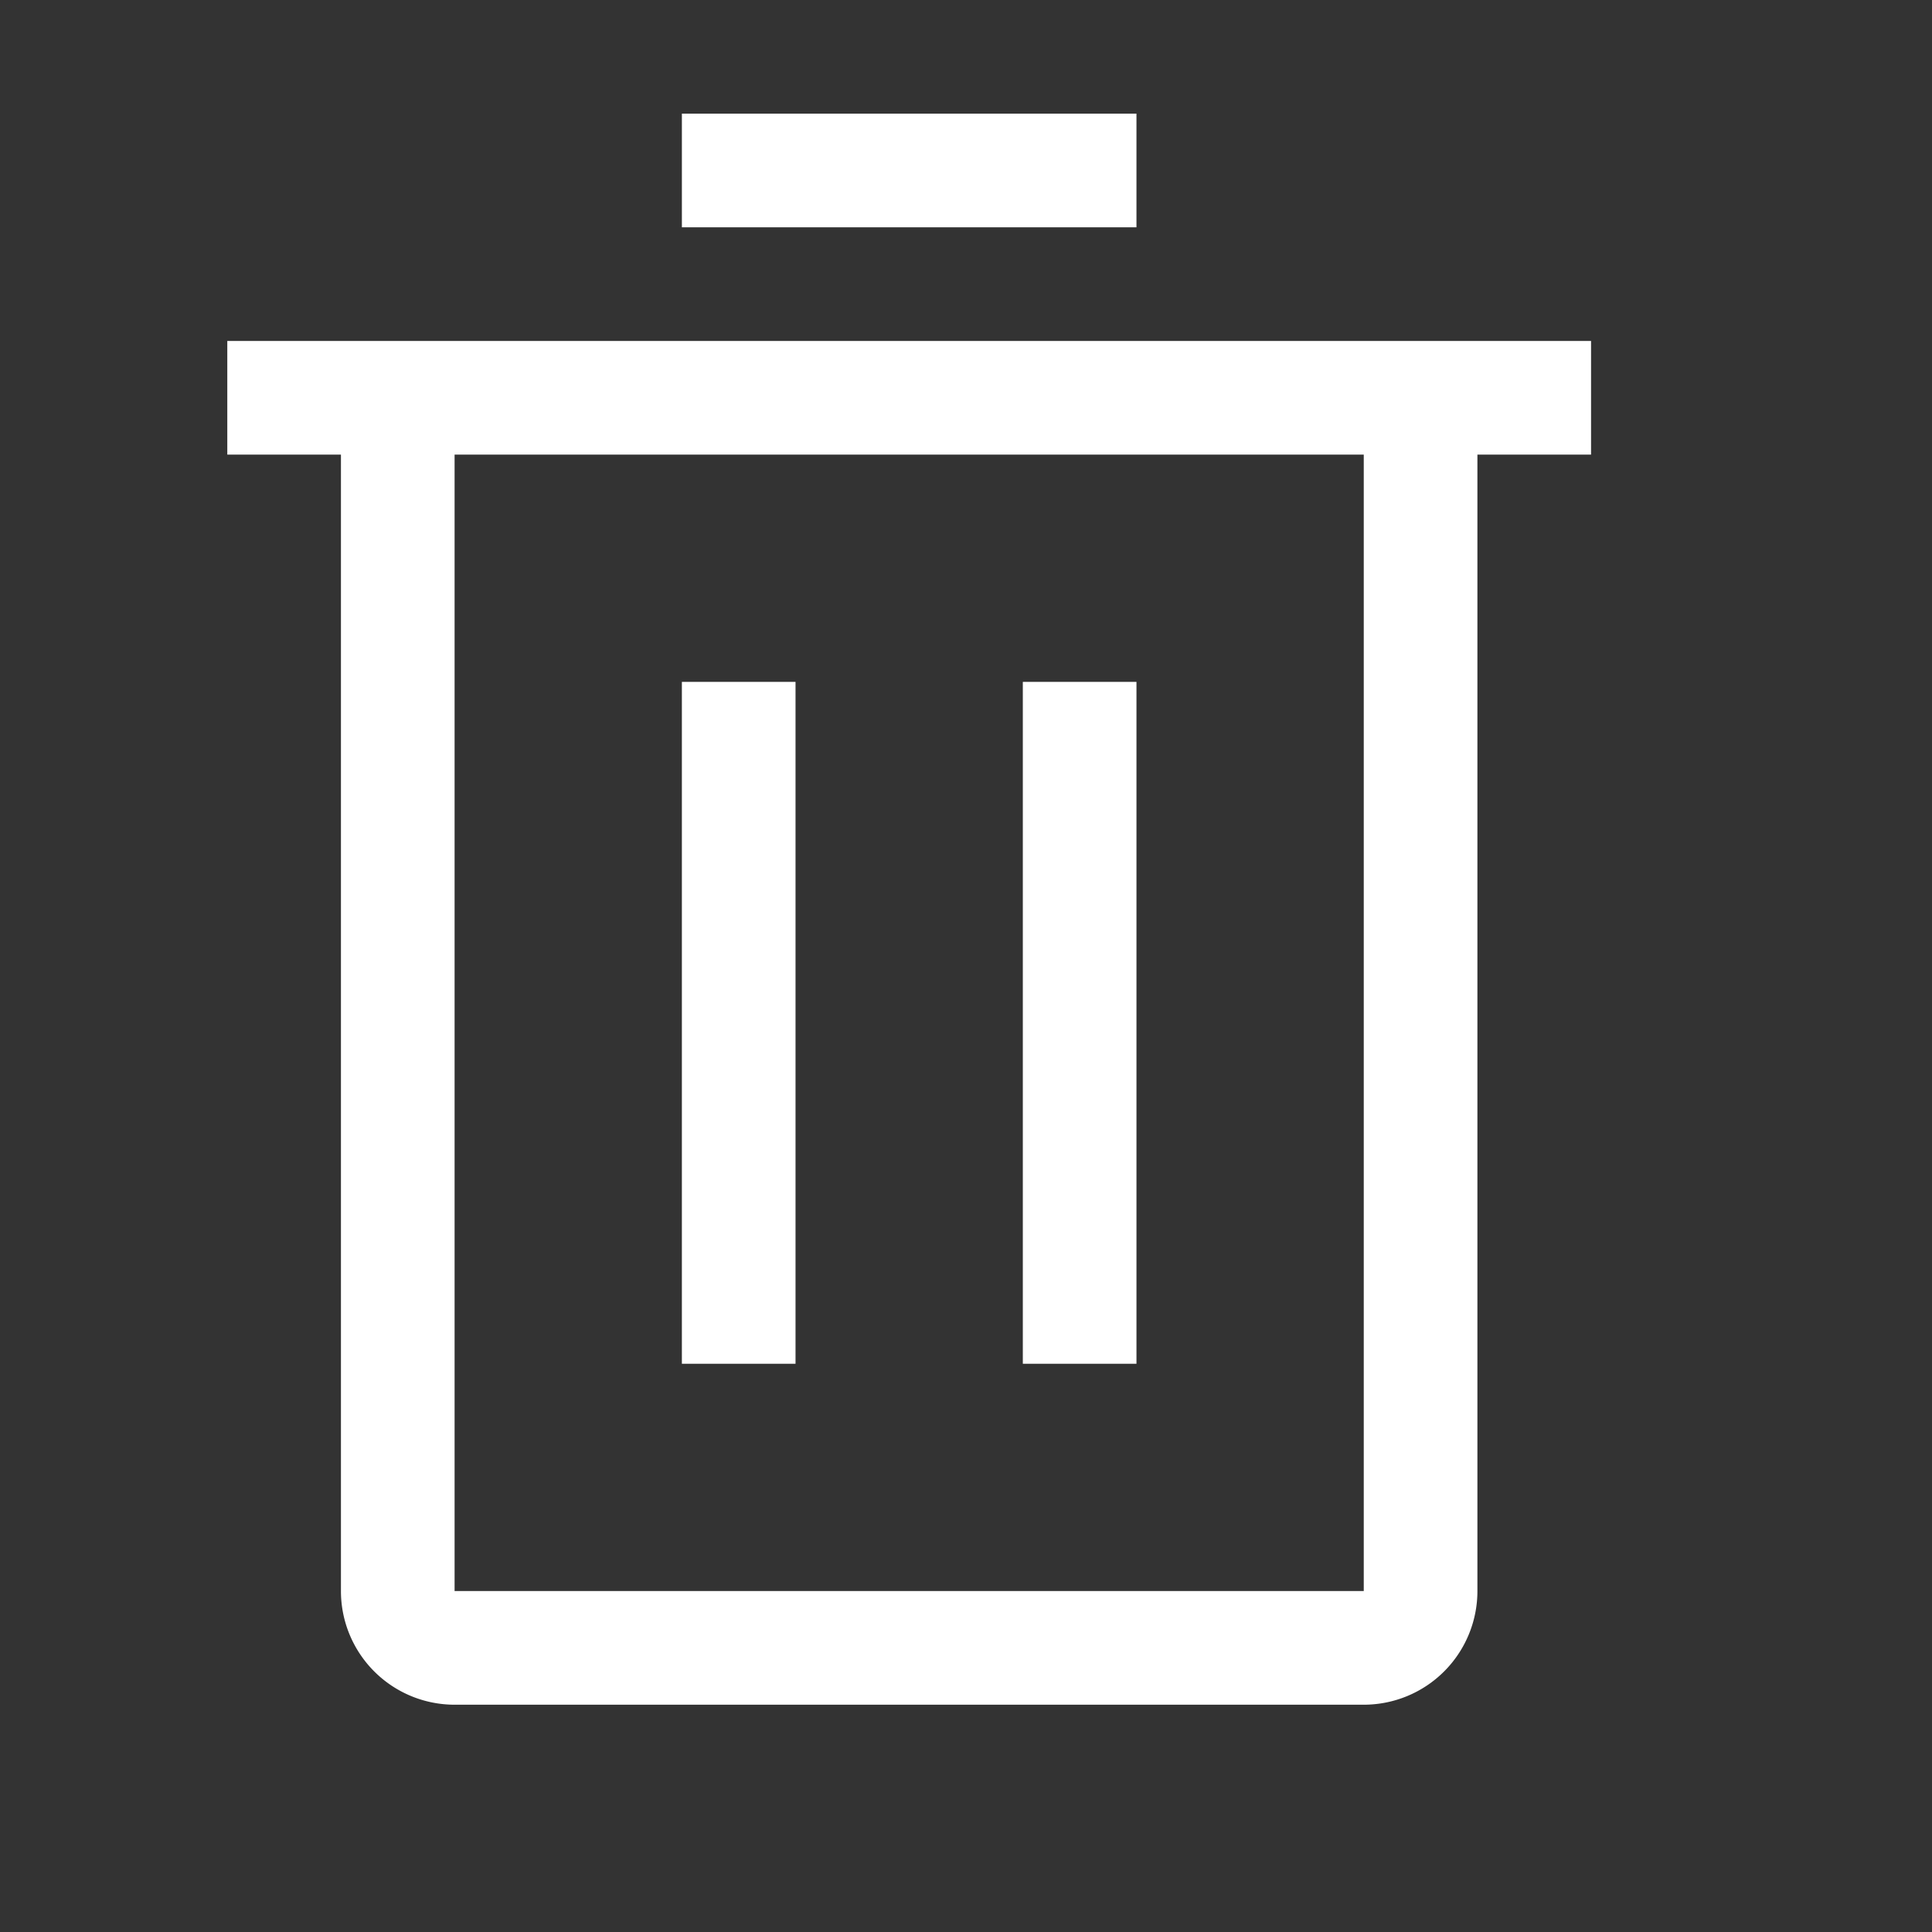 <svg xmlns="http://www.w3.org/2000/svg" width="34" height="34" viewBox="0 0 34 34" fill="#fff">
    <rect x="0" y="0" width="34" height="34" fill="#333333" stroke="none"/>
    <path d="M12 12h2v12h-2zm6 0h2v12h-2z"></path>
    <path d="M4 6v2h2v20a2 2 0 0 0 2 2h16a2 2 0 0 0 2-2V8h2V6zm4 22V8h16v20zm4-26h8v2h-8z"></path>
</svg>
